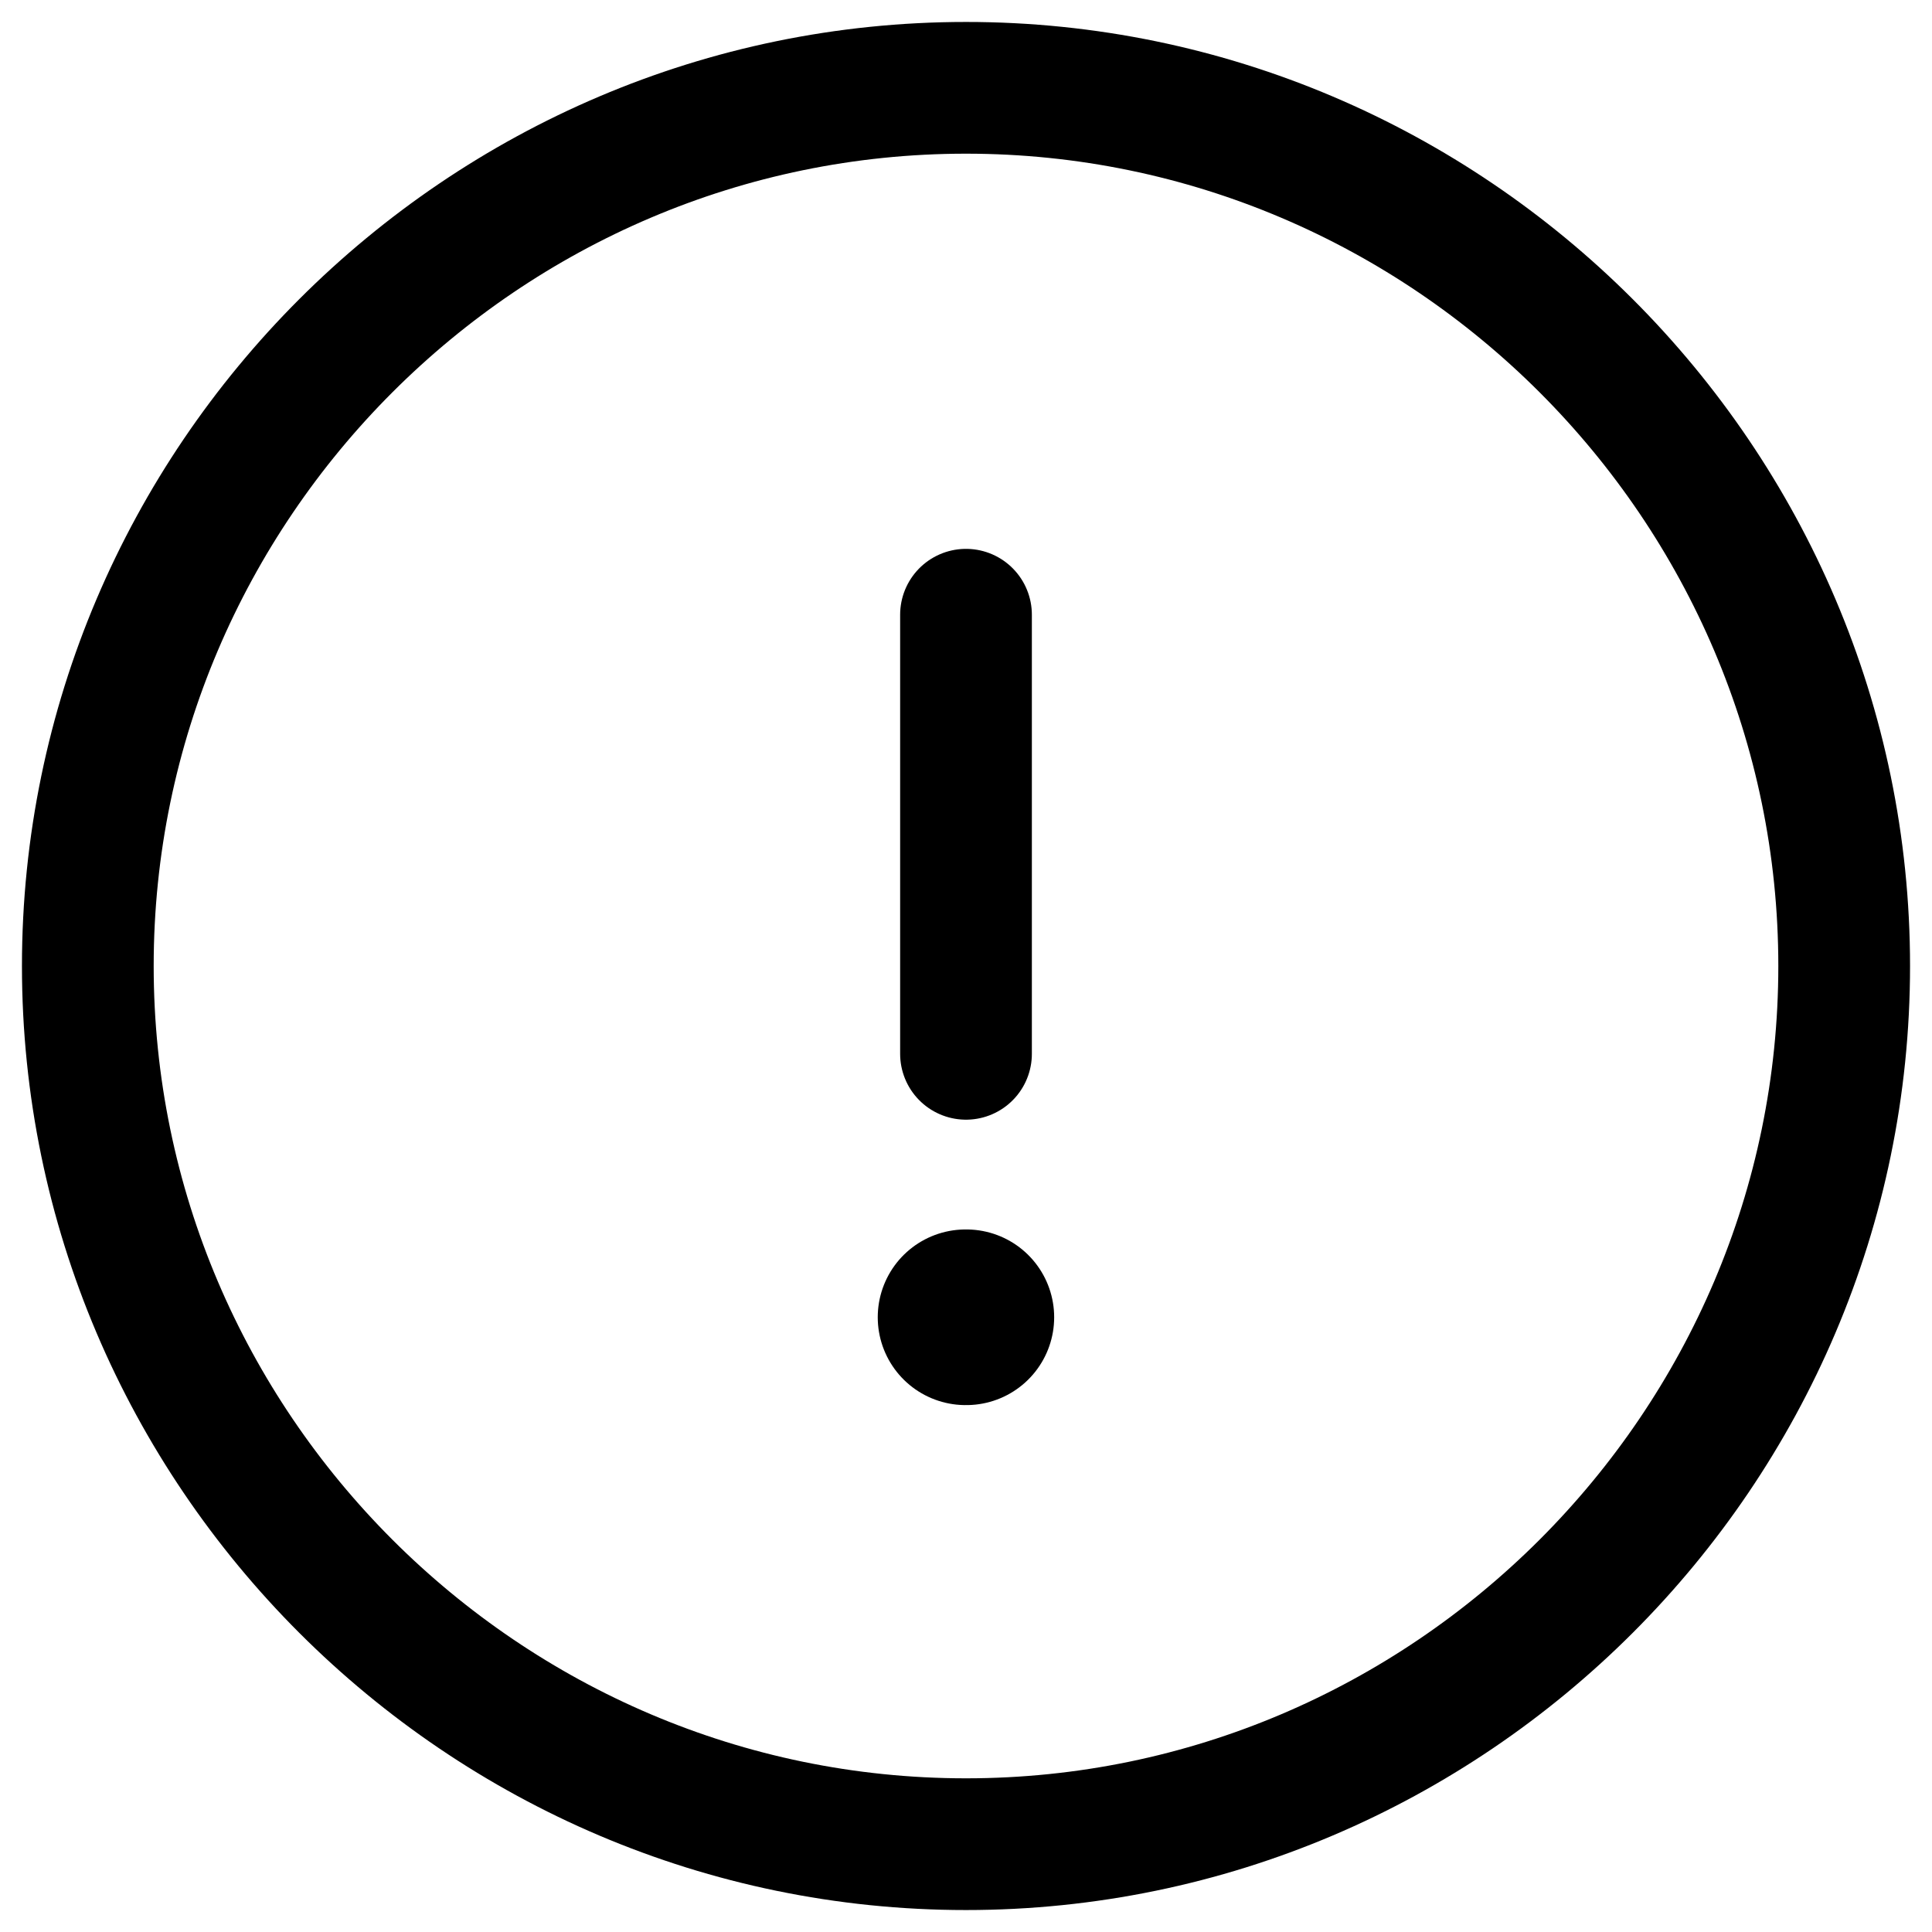 <svg width="22" height="22" viewBox="0 0 22 22" fill="none" xmlns="http://www.w3.org/2000/svg">
<path d="M11 7V12M11 21C16.5 21 21 16.5 21 11C21 5.5 16.5 1 11 1C5.5 1 1 5.5 1 11C1 16.5 5.5 21 11 21Z" stroke="black" stroke-width="1.5" stroke-linecap="round" stroke-linejoin="round"/>
<path d="M10.995 15H11.004" stroke="black" stroke-width="2" stroke-linecap="round" stroke-linejoin="round"/>
</svg>
